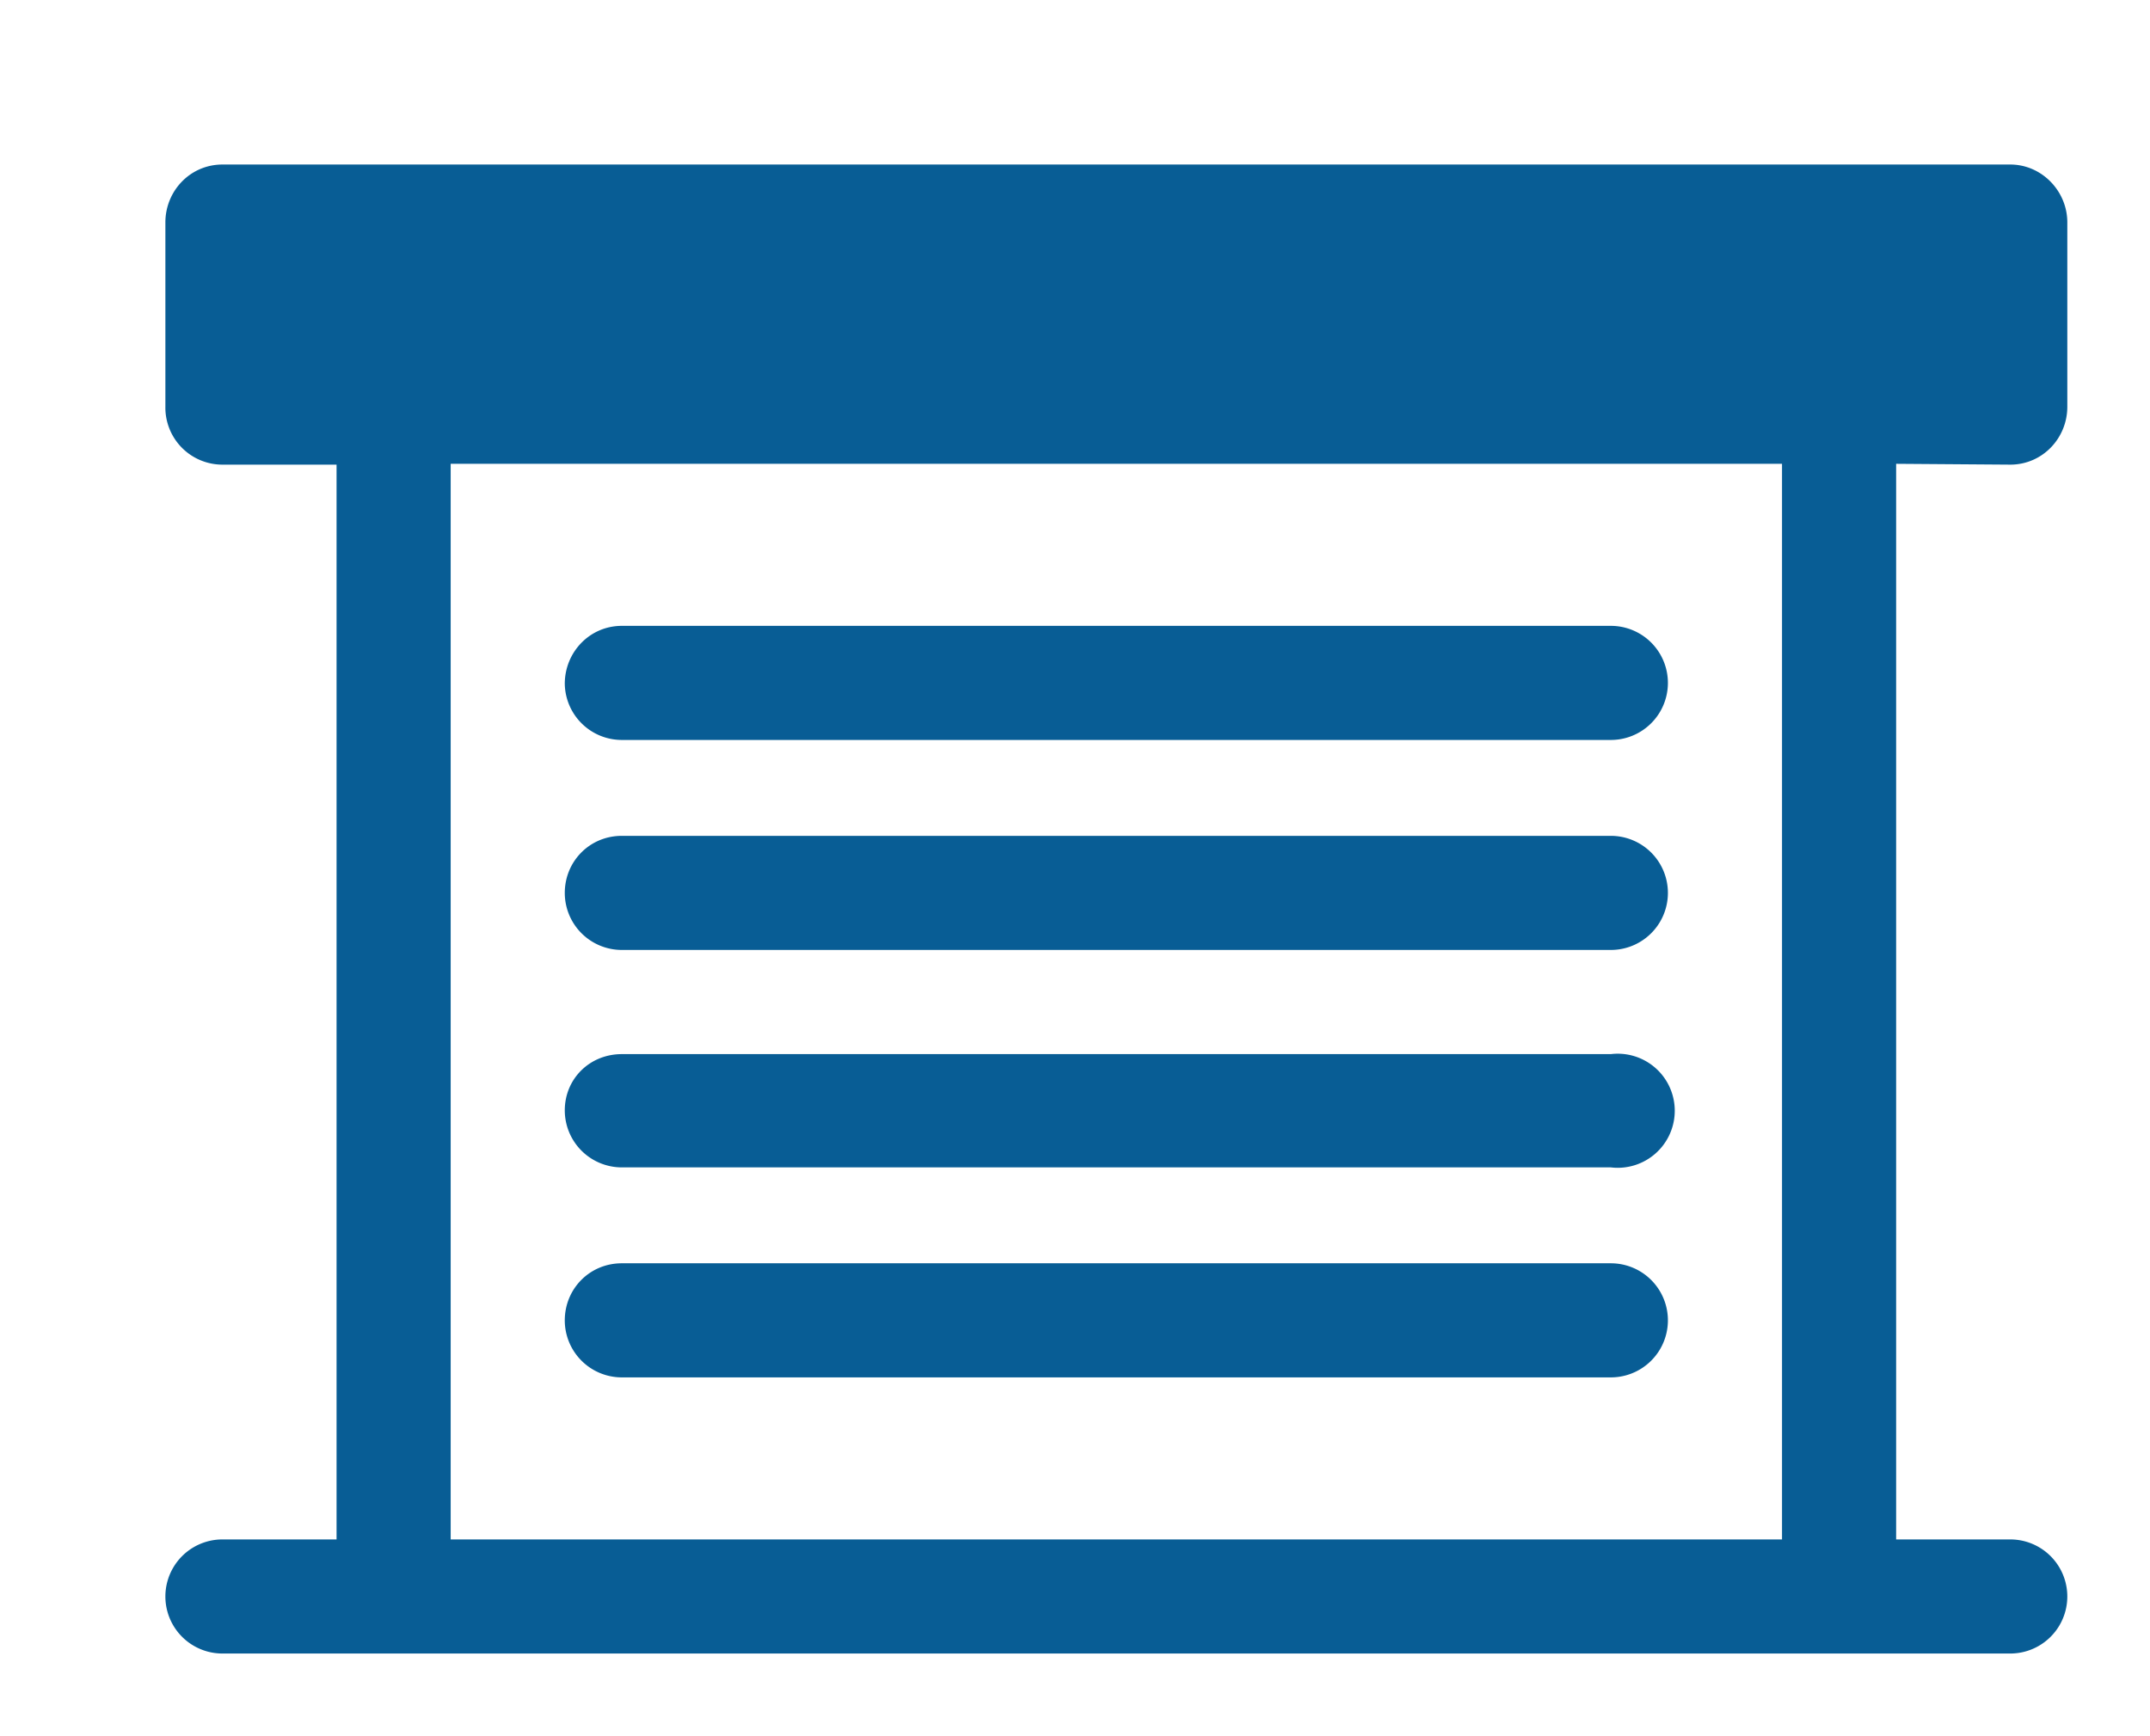 <svg xmlns="http://www.w3.org/2000/svg" xmlns:xlink="http://www.w3.org/1999/xlink" width="26" height="21" viewBox="0 0 26 21"><defs><path id="aodga" d="M1088.83 242.27c0-.38.3-.7.69-.7h11.96a.69.69 0 1 1 0 1.38h-11.96a.69.69 0 0 1-.69-.68zm0 7.7c0-.38.3-.69.69-.69h11.96a.69.69 0 1 1 0 1.38h-11.96a.69.69 0 0 1-.69-.7zm0-5.17c0-.38.3-.69.69-.69h11.96a.69.69 0 1 1 0 1.38h-11.96a.69.69 0 0 1-.69-.69zm0 2.63c0-.38.3-.68.69-.68h11.96a.69.69 0 1 1 0 1.37h-11.96a.69.69 0 0 1-.69-.69zm16.1-7.82v13.01h1.38a.69.69 0 1 1 0 1.38h-21.62a.69.69 0 1 1 0-1.38h1.38v-13h-1.38a.69.69 0 0 1-.69-.7v-2.23c0-.38.3-.7.69-.7h21.62c.38 0 .69.32.69.7v2.23c0 .38-.3.7-.69.7zm-1.38 0h-16.1v13.01h16.1z"/></defs><g><g transform="translate(-1082 -234)"><use fill="#085d95" xlink:href="#aodga"/></g></g></svg>